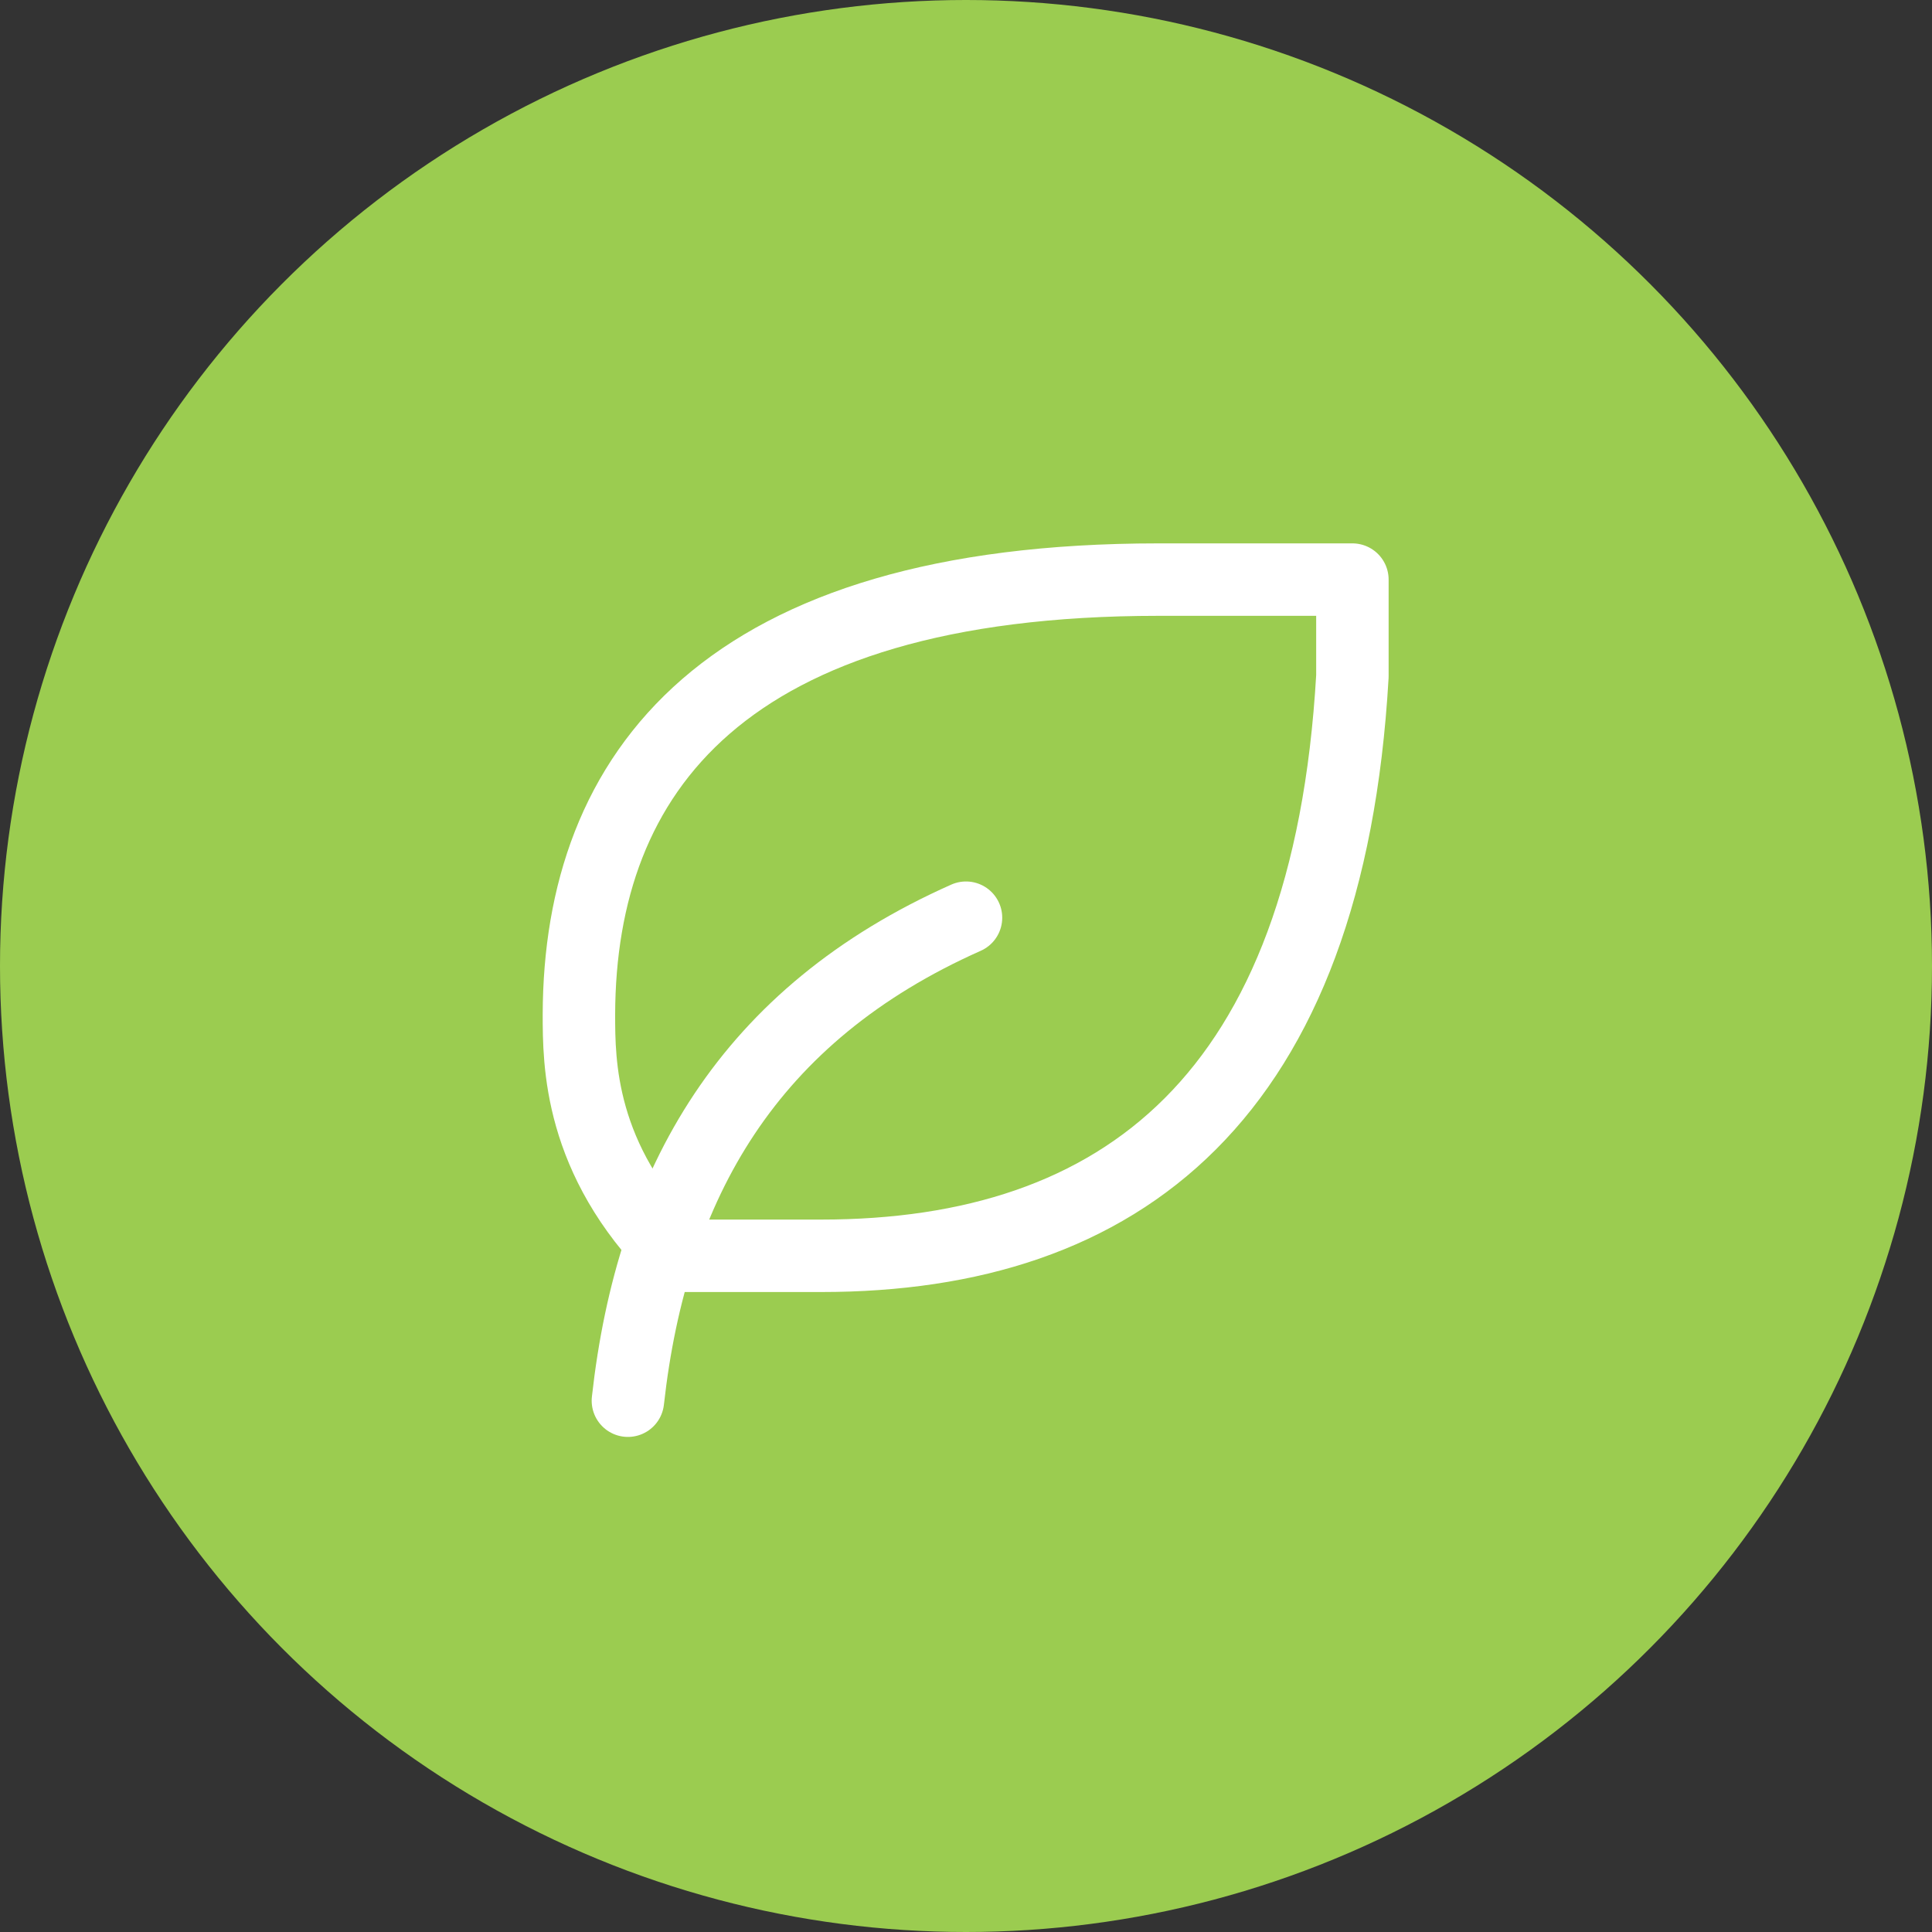 <svg width="40" height="40" viewBox="0 0 40 40" fill="none" xmlns="http://www.w3.org/2000/svg">
<rect x="0" y="0" width="40" height="40" fill="#333333" stroke="none"/>
<circle cx="20" cy="20" r="20" fill="#9BCC50"/>
<path d="M13 29C13.5 24.5 15.5 21 20 19" stroke="white" stroke-width="1.5" stroke-linecap="round" stroke-linejoin="round"/>
<path d="M17 26C23.218 26 27.5 22.712 28 14V12H23.986C14.986 12 12 16 11.986 21C11.986 22 11.986 24 13.986 26H16.986H17Z" stroke="white" stroke-width="1.5" stroke-linecap="round" stroke-linejoin="round"/>
</svg>
